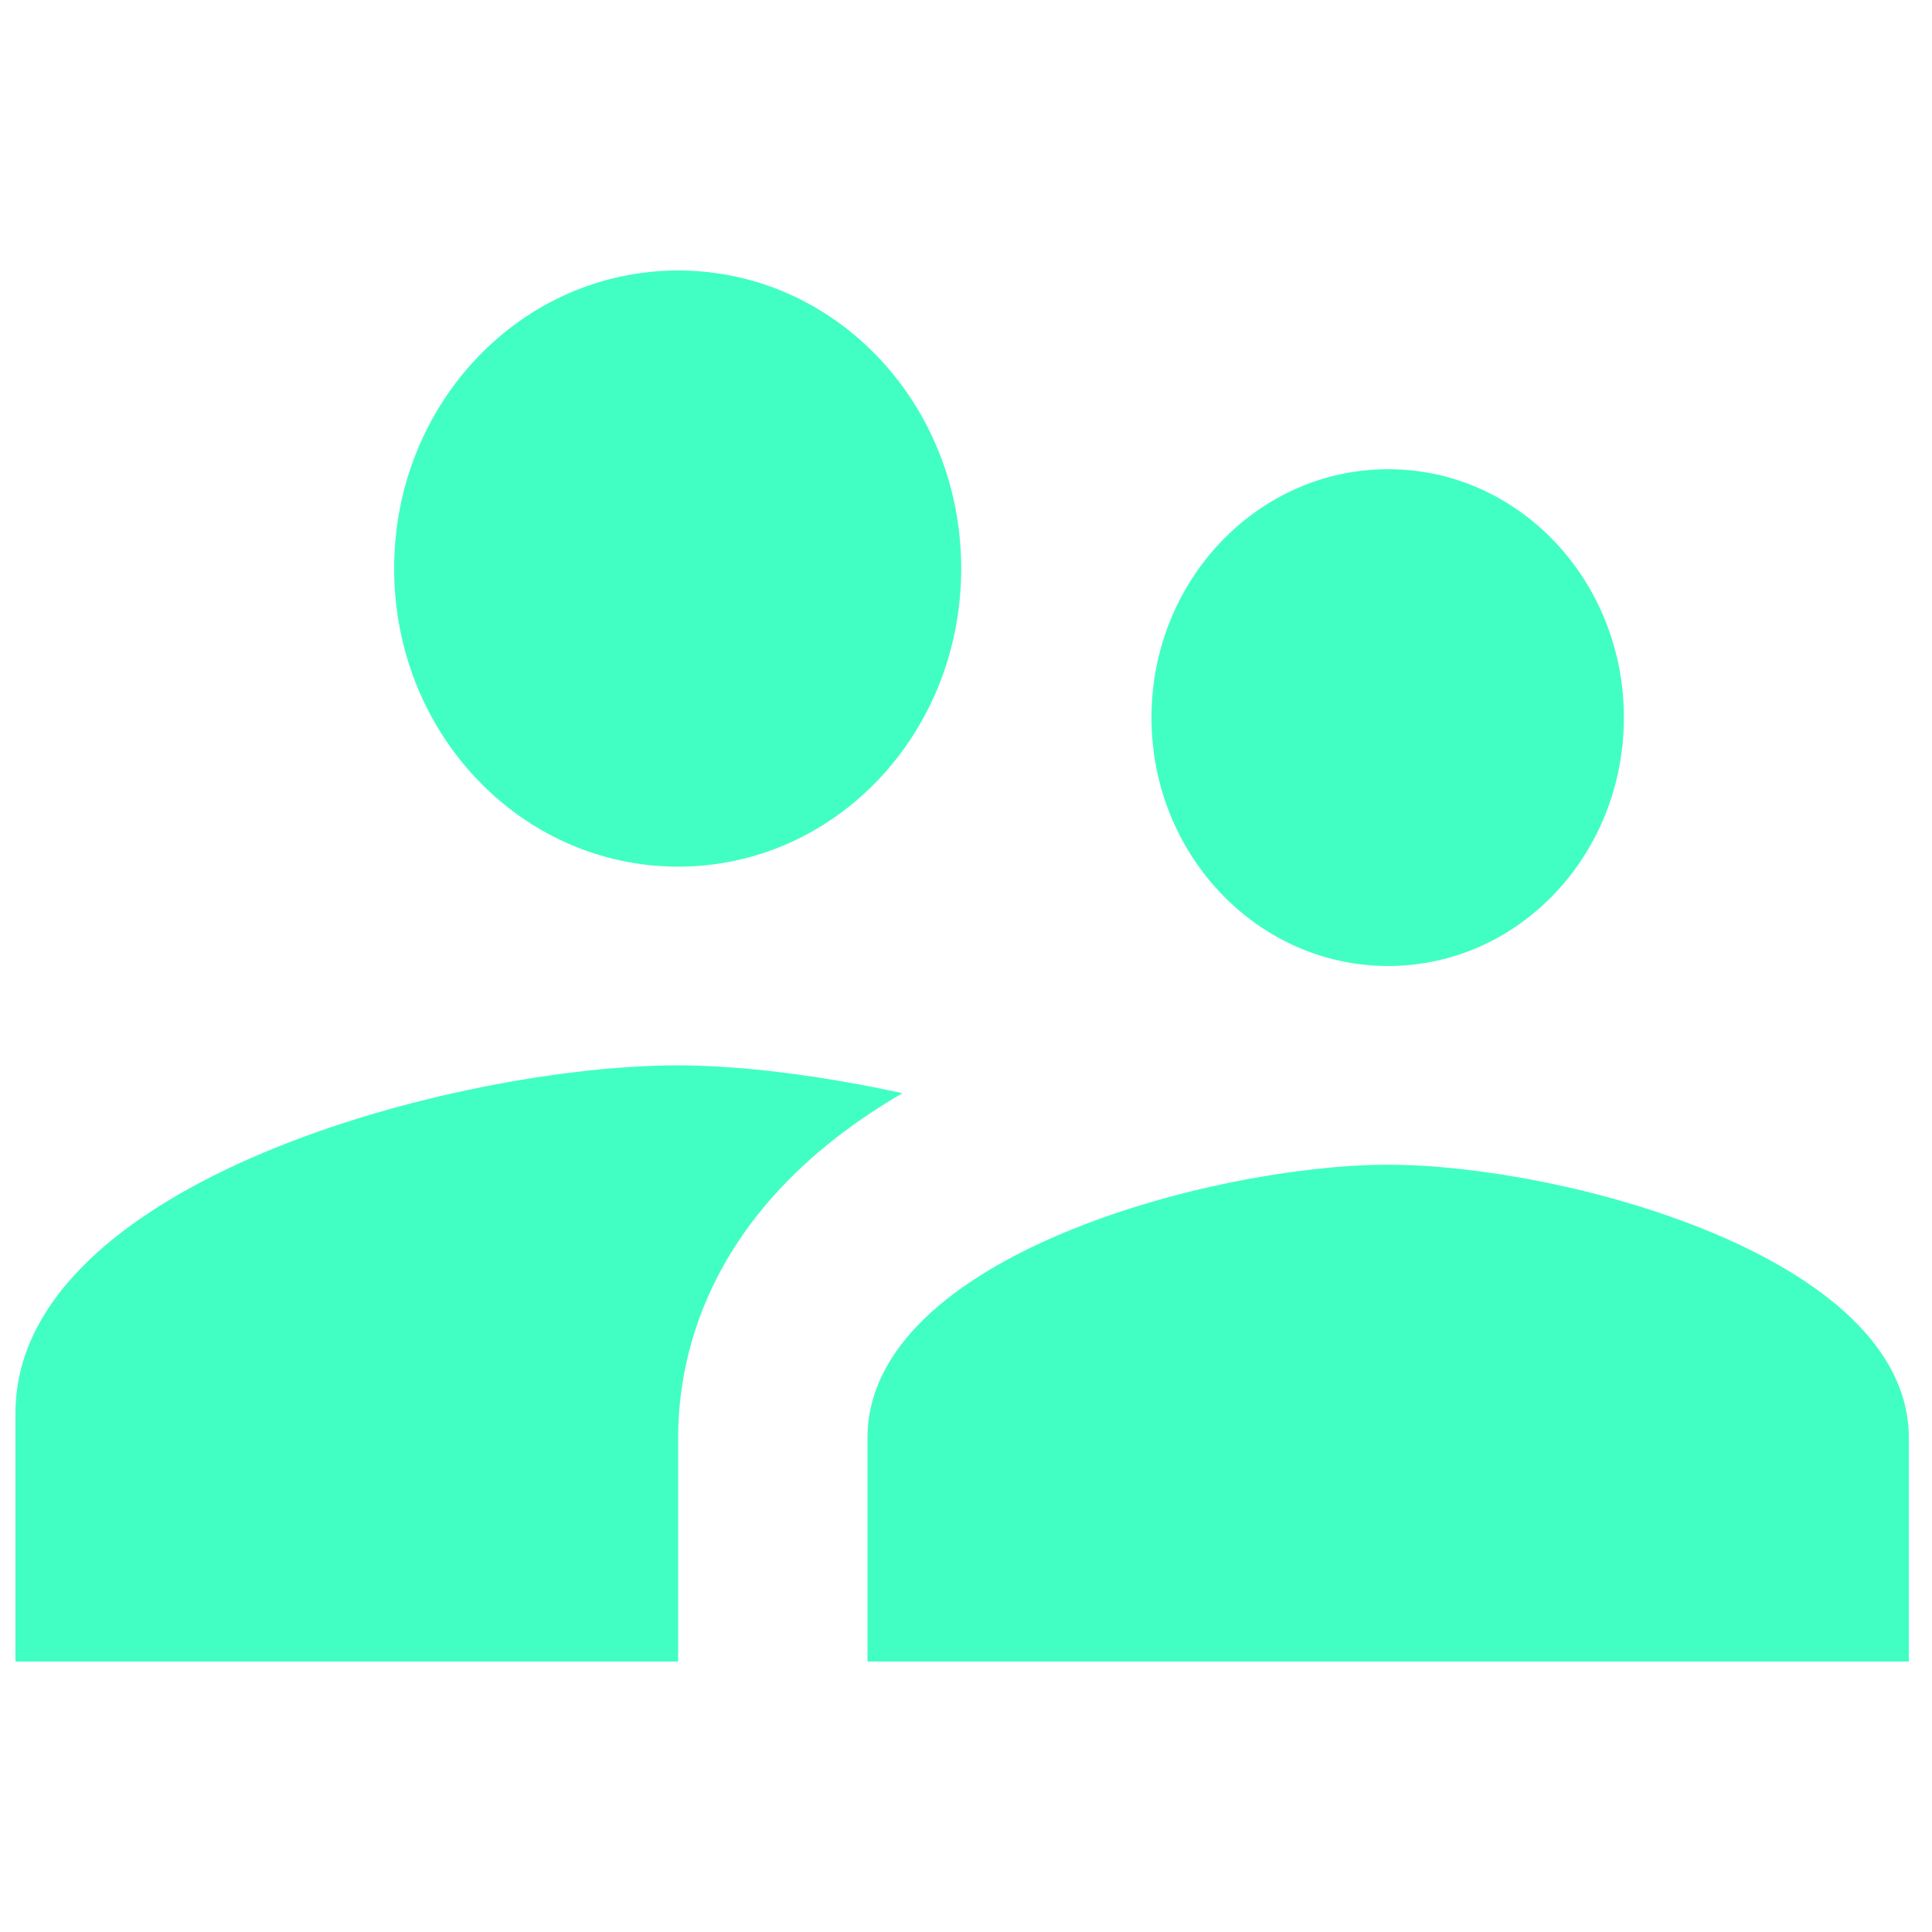 <svg width="225" height="225" viewBox="0 0 225 225" fill="none" xmlns="http://www.w3.org/2000/svg">
<path d="M161.663 112.5C176.878 112.5 189.116 99.54 189.116 83.571C189.116 67.603 176.878 54.643 161.663 54.643C146.449 54.643 134.101 67.603 134.101 83.571C134.101 99.54 146.449 112.5 161.663 112.5ZM78.976 100.929C97.277 100.929 111.941 85.423 111.941 66.214C111.941 47.006 97.277 31.5 78.976 31.5C60.674 31.5 45.901 47.006 45.901 66.214C45.901 85.423 60.674 100.929 78.976 100.929ZM161.663 135.643C141.488 135.643 101.026 146.289 101.026 167.464V193.5H222.301V167.464C222.301 146.289 181.839 135.643 161.663 135.643ZM78.976 124.071C53.288 124.071 1.801 137.61 1.801 164.571V193.5H78.976V167.464C78.976 157.629 82.614 140.387 105.105 127.311C95.513 125.229 86.252 124.071 78.976 124.071Z" fill="#41FFC2"/>
</svg>
